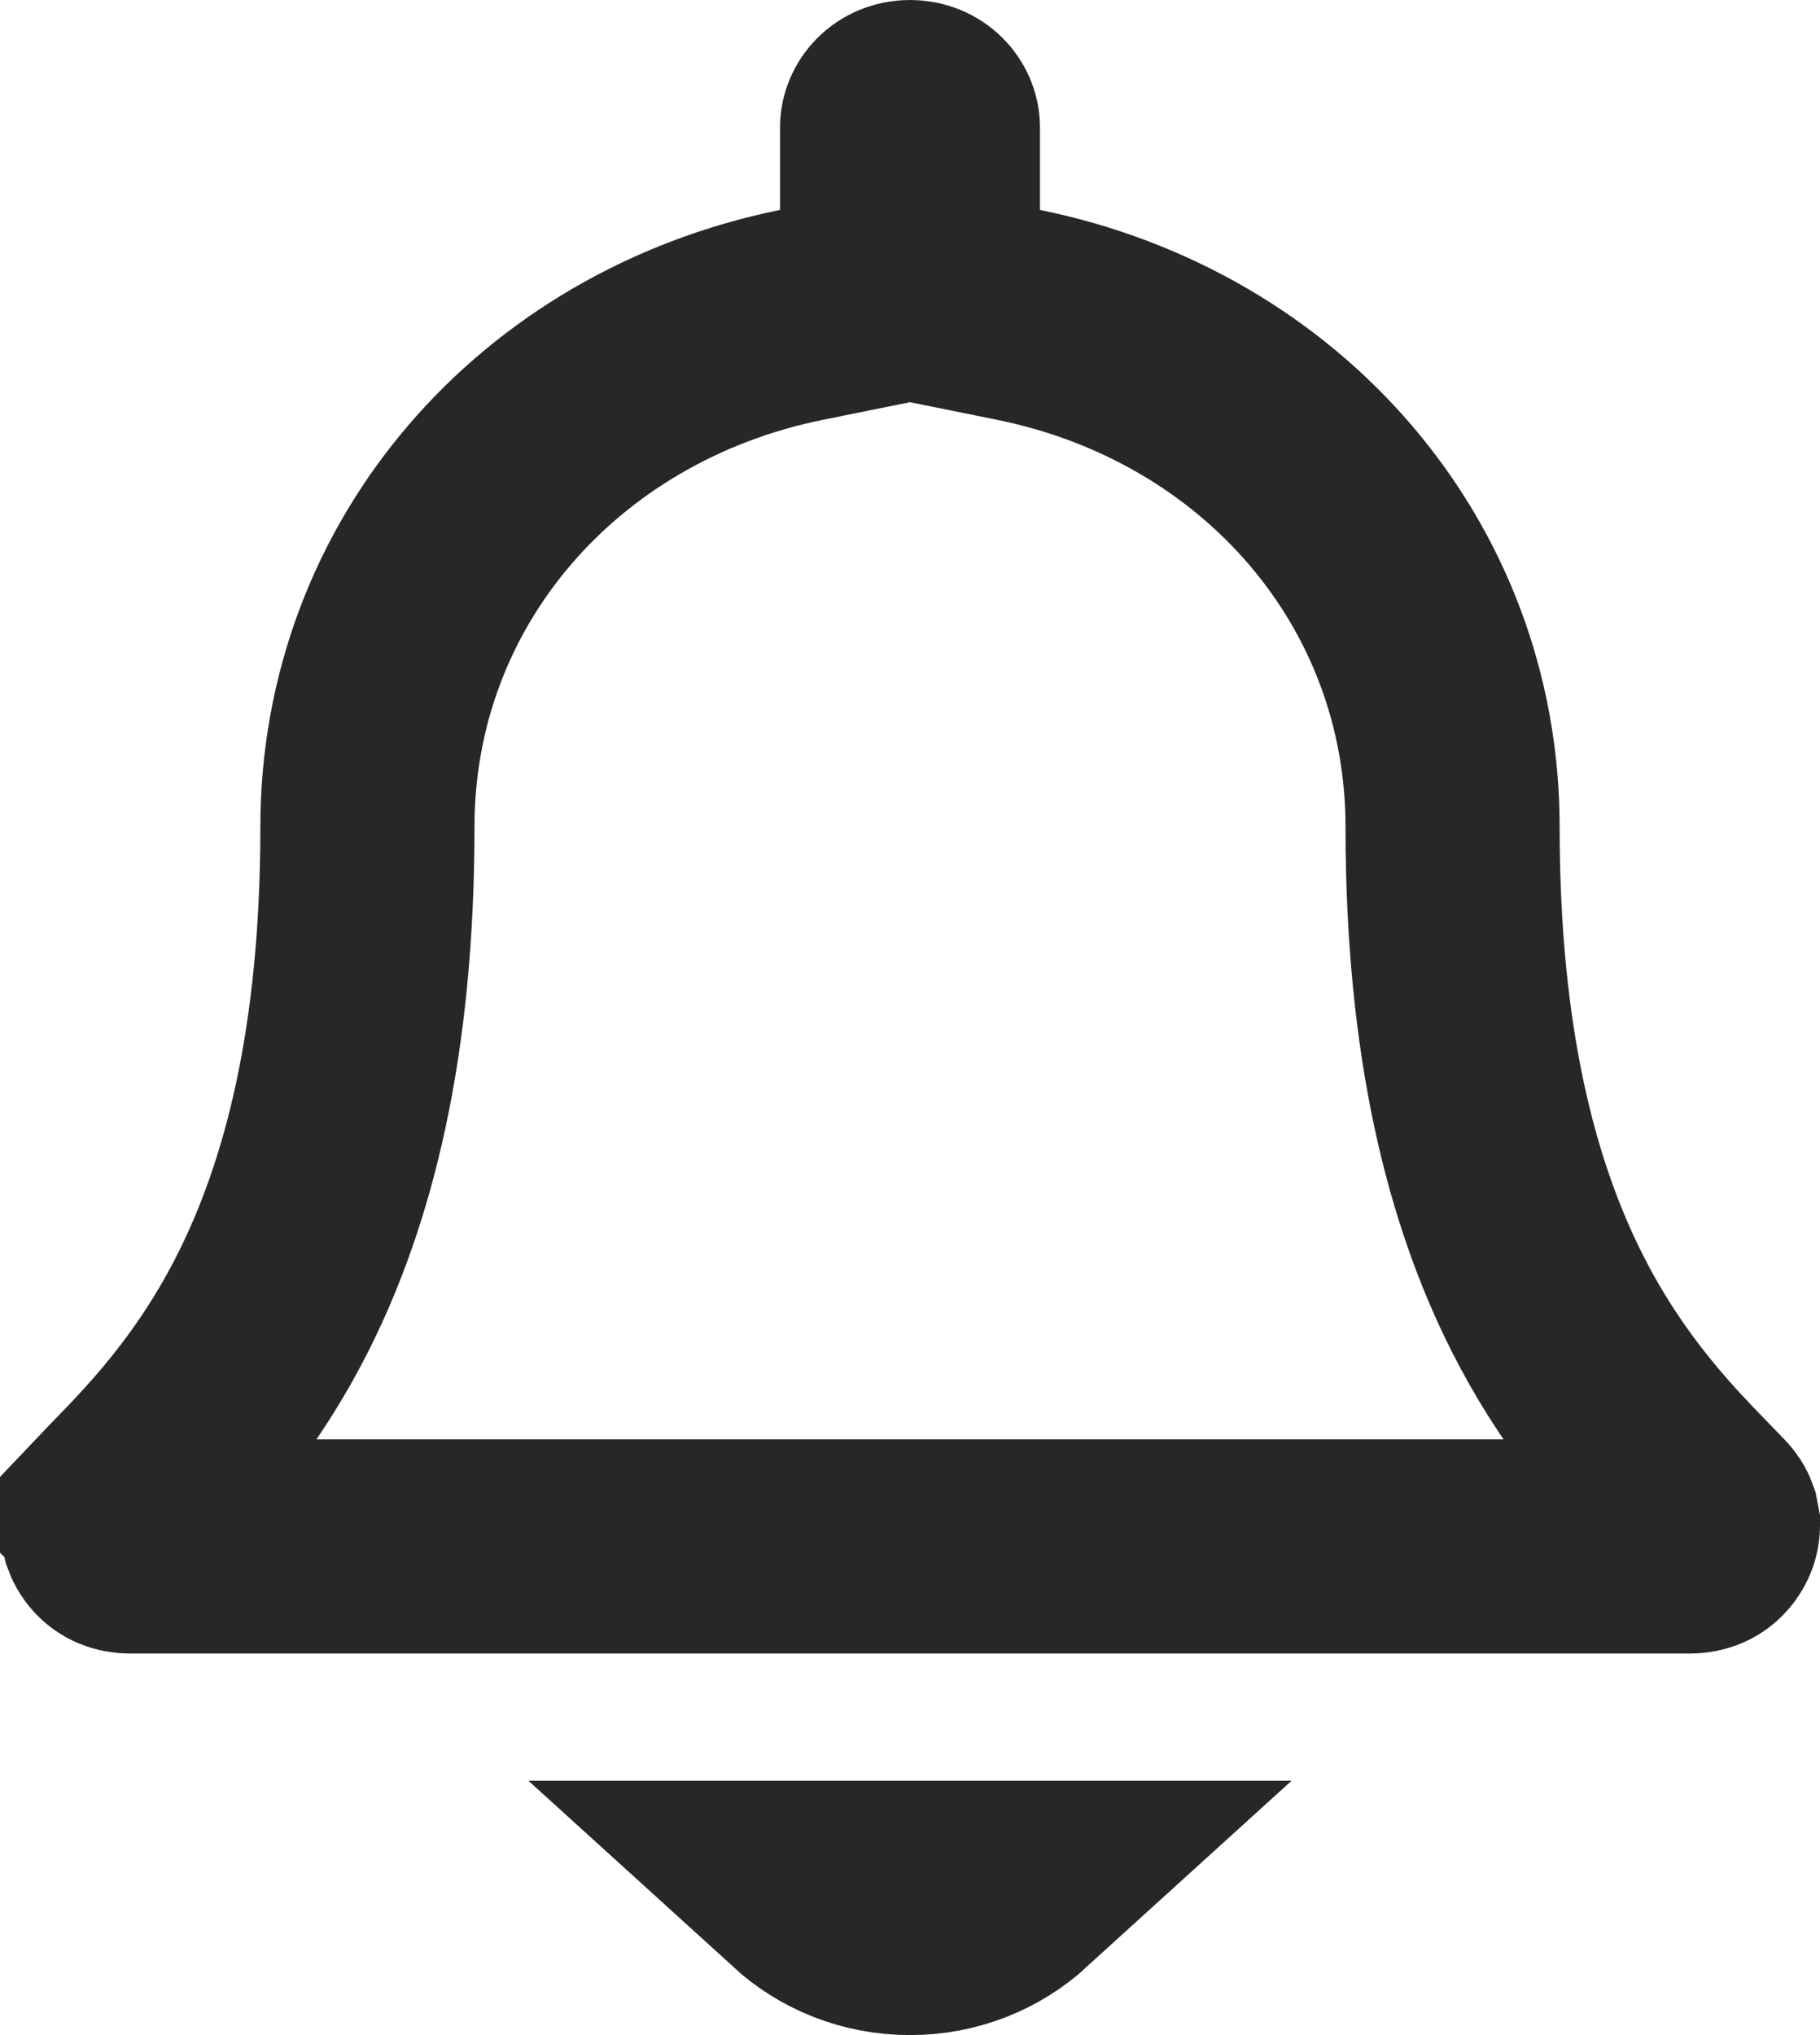 <svg width="17" height="19" viewBox="0 0 17 19" fill="none" xmlns="http://www.w3.org/2000/svg">
<path d="M9.478 17.625C9.225 17.855 8.884 18 8.5 18C8.116 18 7.775 17.855 7.522 17.625H9.478ZM8.5 1C8.638 1 8.714 1.104 8.714 1.188V2.778L9.515 2.94C11.877 3.42 13.568 5.352 13.568 7.719C13.568 9.74 13.934 11.14 14.453 12.167C14.839 12.932 15.3 13.458 15.646 13.821L15.949 14.134C15.975 14.161 15.986 14.182 15.991 14.196L16 14.243V14.244C16 14.286 15.981 14.337 15.942 14.377C15.912 14.409 15.865 14.437 15.782 14.438H1.218C1.135 14.437 1.088 14.409 1.058 14.377C1.038 14.357 1.024 14.334 1.015 14.31L1 14.243C1 14.226 1.003 14.211 1.009 14.196C1.014 14.183 1.026 14.161 1.052 14.134L1.051 14.133C1.385 13.781 2.032 13.187 2.547 12.167C3.066 11.14 3.432 9.74 3.432 7.719C3.432 5.352 5.123 3.42 7.485 2.94L8.286 2.778V1.188C8.286 1.104 8.362 1 8.5 1Z" stroke="#272727" stroke-width="2"/>
</svg>
